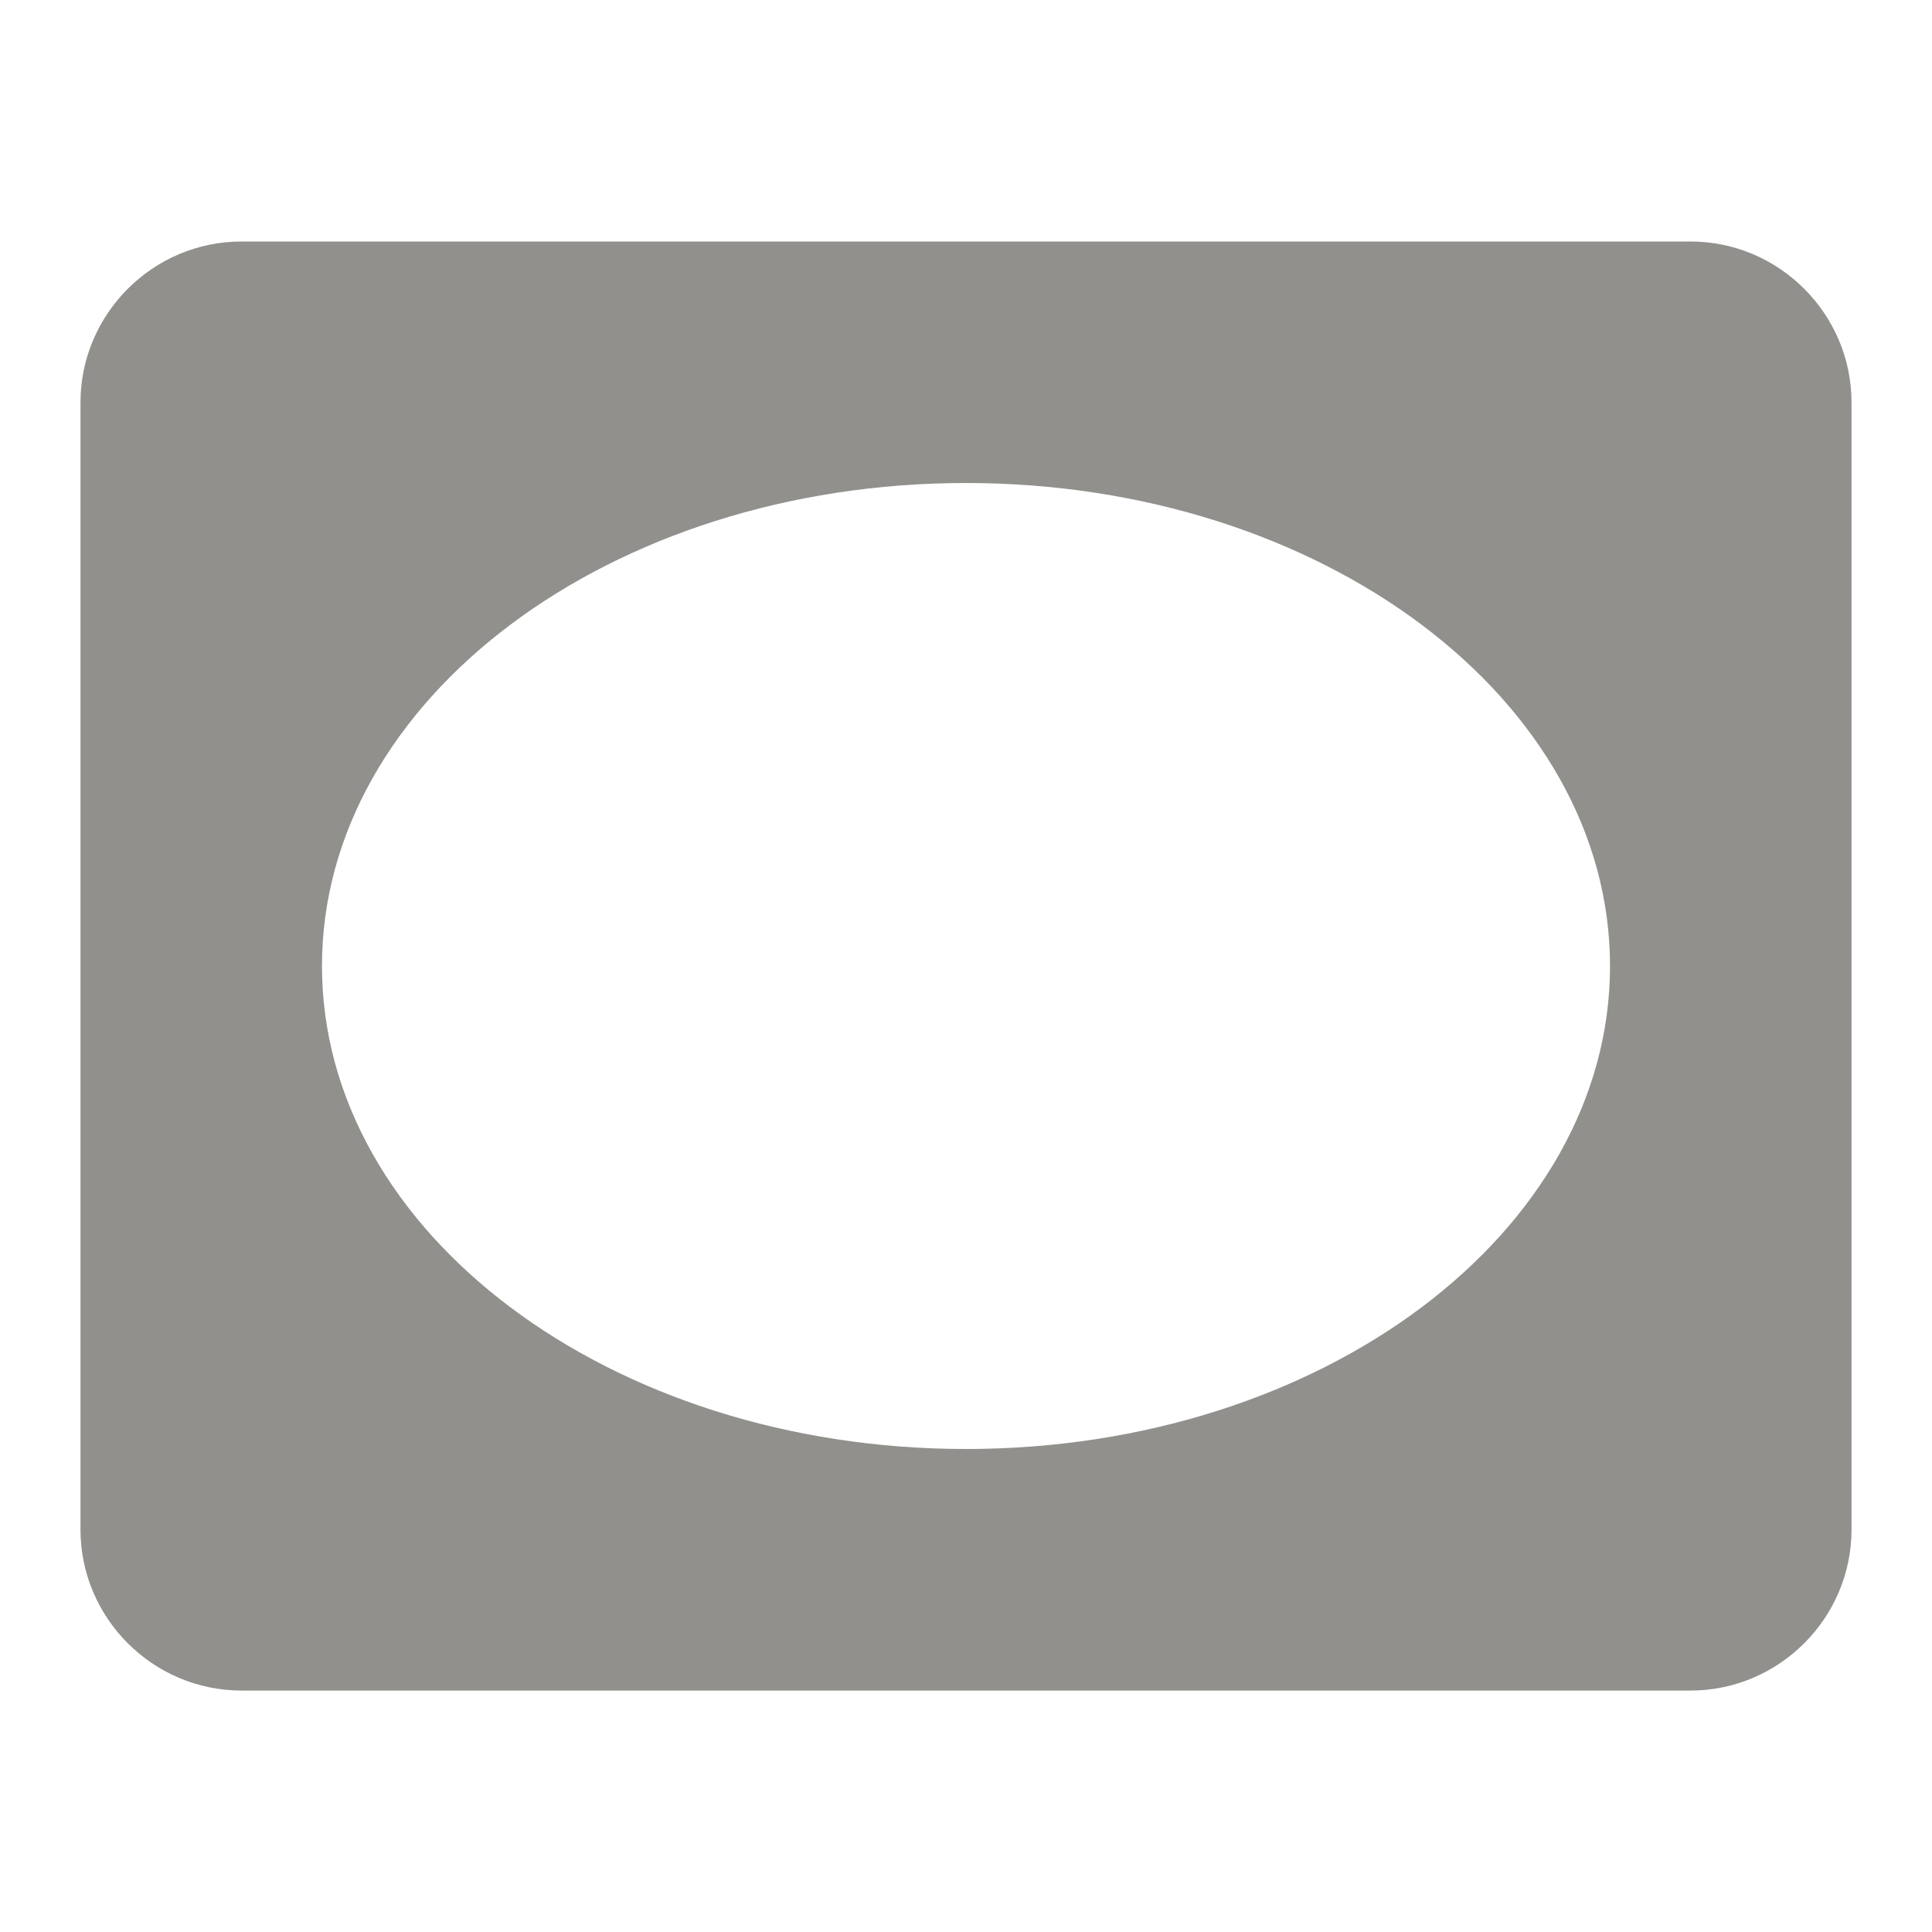 <!-- Generated by IcoMoon.io -->
<svg version="1.1" xmlns="http://www.w3.org/2000/svg" width="32" height="32" viewBox="0 0 32 32">
<title>mt-vignette</title>
<path fill="#91908d" d="M28 4h-24c-1.467 0-2.667 1.2-2.667 2.667v18.667c0 1.467 1.2 2.667 2.667 2.667h24c1.467 0 2.667-1.2 2.667-2.667v-18.667c0-1.467-1.2-2.667-2.667-2.667v0zM16 24c-5.893 0-10.667-3.587-10.667-8s4.773-8 10.667-8c5.893 0 10.667 3.587 10.667 8s-4.773 8-10.667 8v0z"></path>
</svg>
